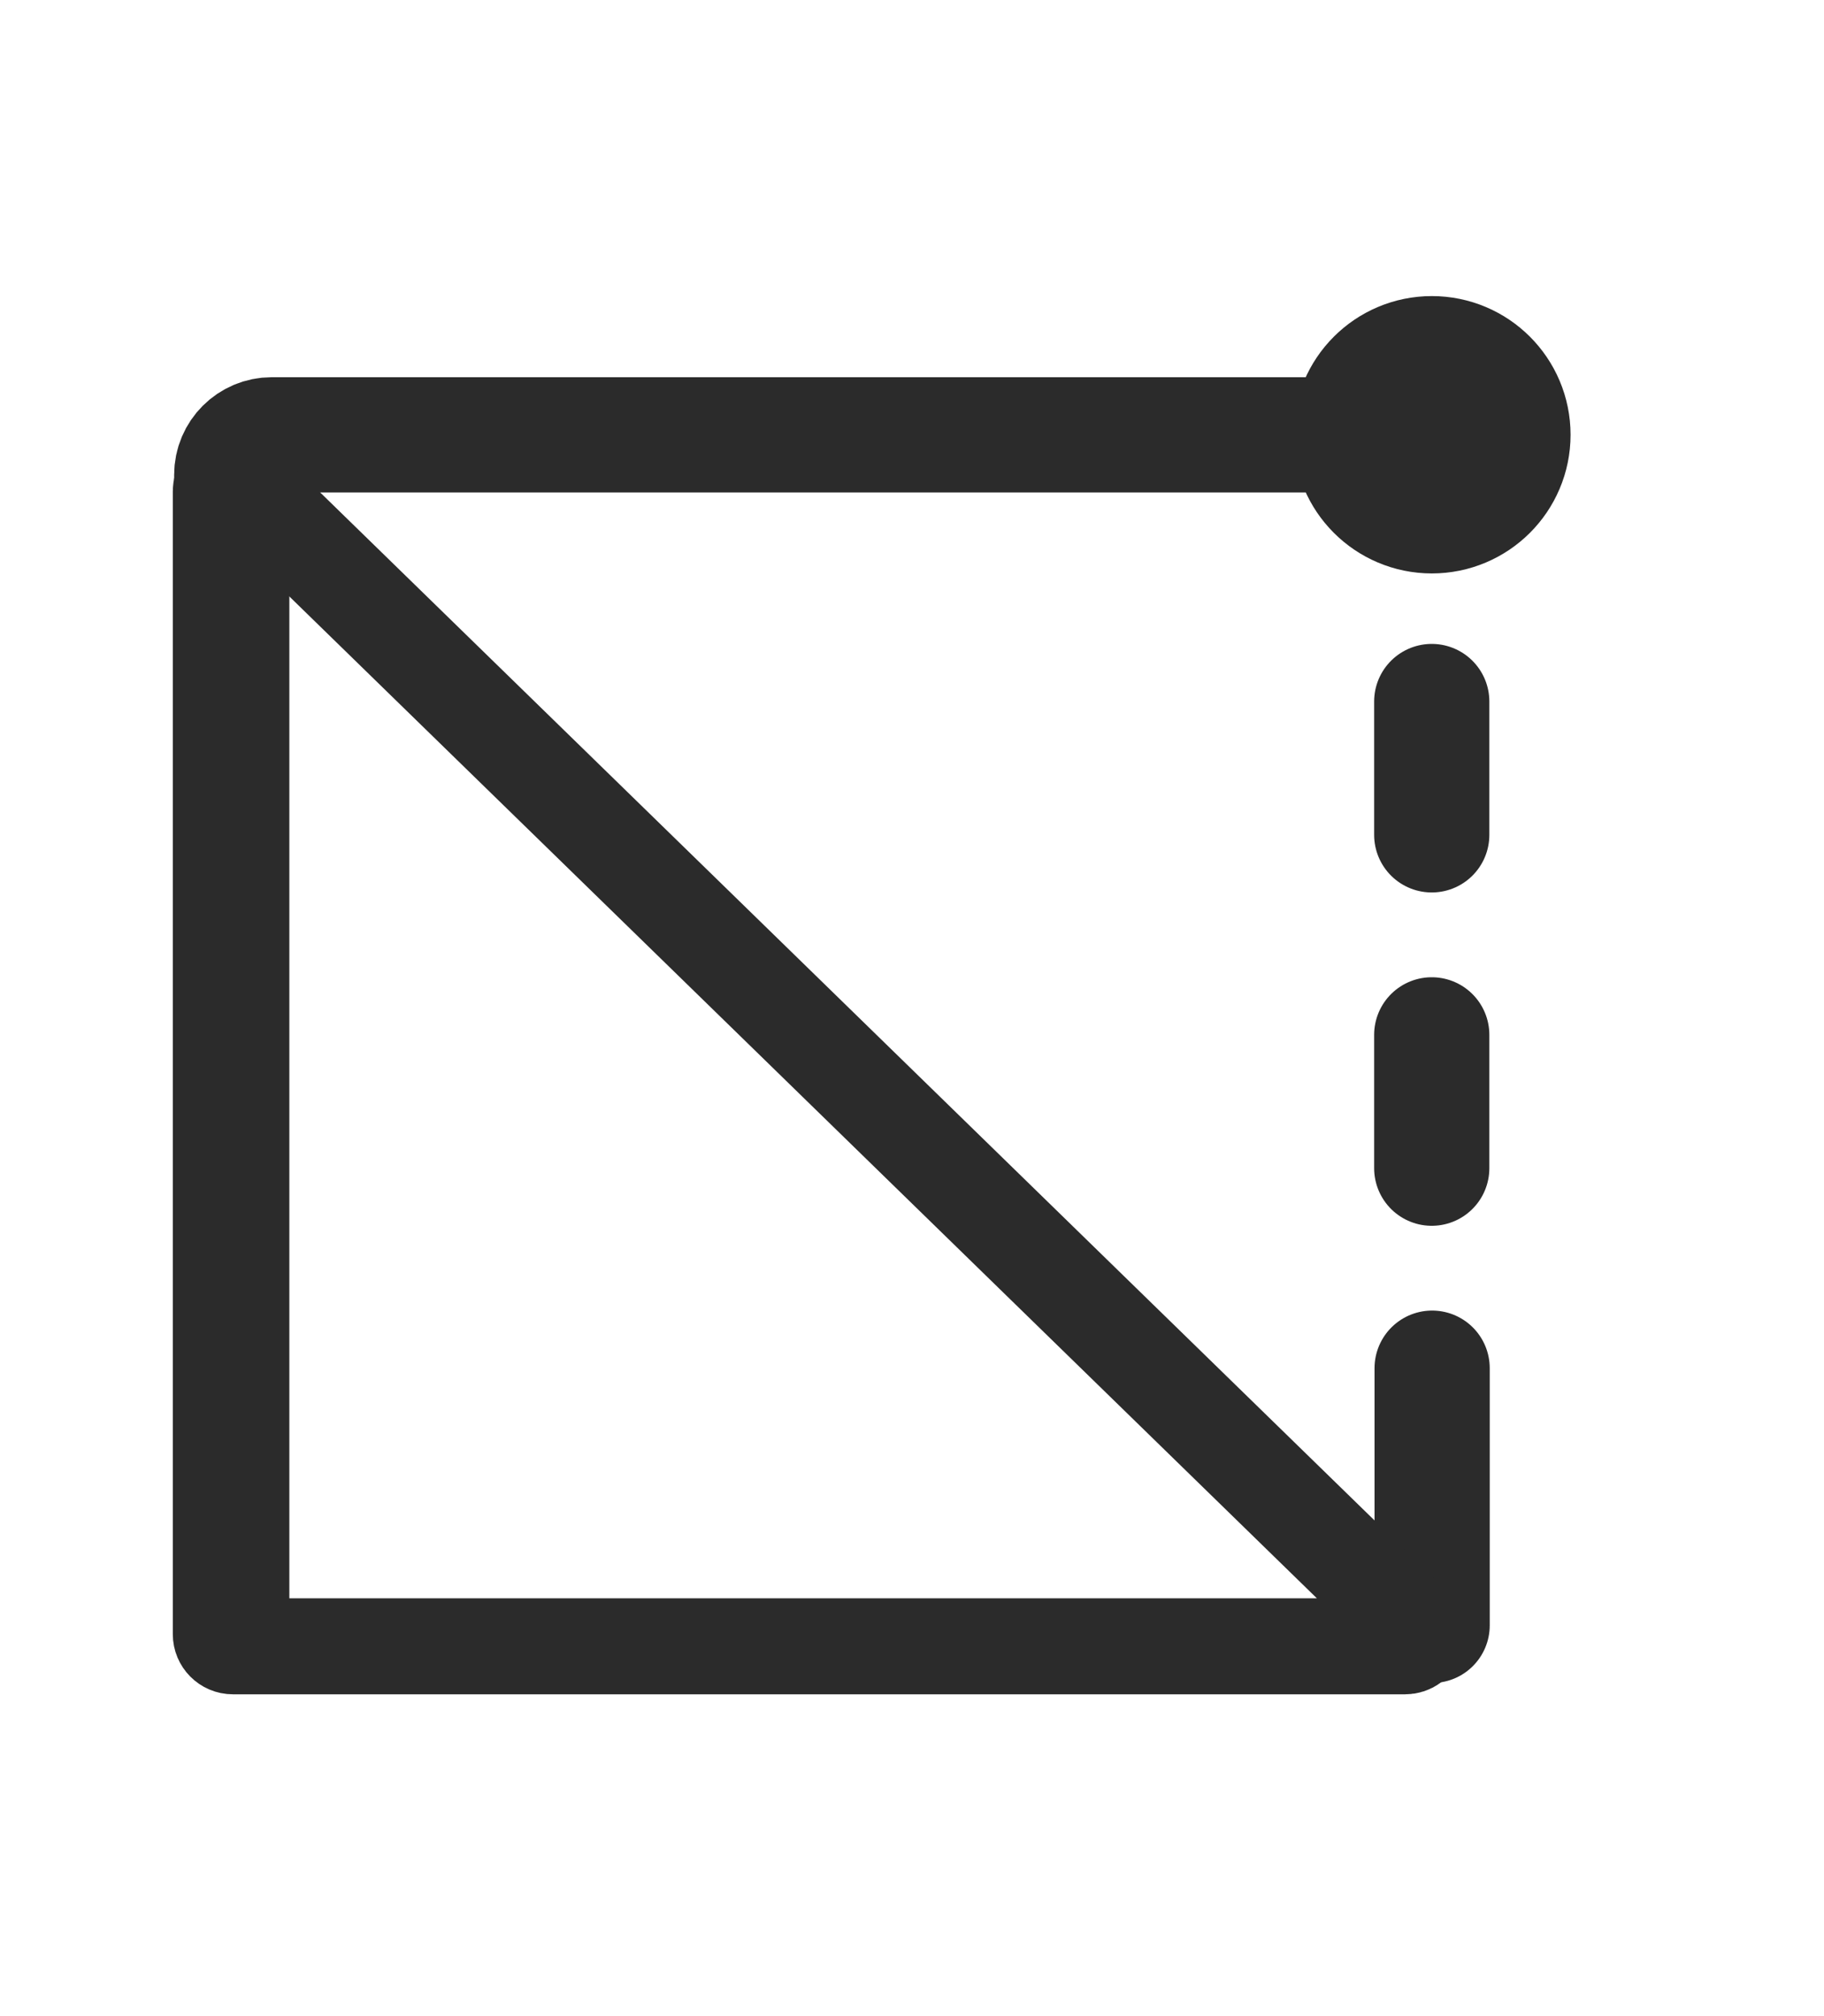 <svg width="19" height="21" viewBox="0 0 19 21" fill="none" xmlns="http://www.w3.org/2000/svg">
<mask id="mask0_338_198" style="mask-type:luminance" maskUnits="userSpaceOnUse" x="-2" y="0" width="21" height="21">
<path d="M18.664 0.779H-1.336V20.779H18.664V0.779Z" fill="white"/>
</mask>
<g mask="url(#mask0_338_198)">
<path d="M2.414 17.029V4.946C2.414 4.715 2.601 4.529 2.831 4.529H14.914" stroke="#2B2B2B" stroke-width="1.2"/>
<path d="M14.918 16.93V14.251" stroke="#2B2B2B" stroke-width="1.2" stroke-linecap="round" stroke-linejoin="round"/>
<path d="M14.914 7.307V8.696" stroke="#2B2B2B" stroke-width="1.2" stroke-linecap="round" stroke-linejoin="round"/>
<path d="M14.914 10.779V12.168" stroke="#2B2B2B" stroke-width="1.2" stroke-linecap="round" stroke-linejoin="round"/>
<path d="M14.915 5.223C15.299 5.223 15.61 4.912 15.61 4.529C15.61 4.145 15.299 3.834 14.915 3.834C14.532 3.834 14.221 4.145 14.221 4.529C14.221 4.912 14.532 5.223 14.915 5.223Z" fill="#2B2B2B" stroke="#2B2B2B" stroke-width="1.5" stroke-linecap="round" stroke-linejoin="round"/>
<path d="M14.724 16.931L14.724 16.931C14.805 17.01 14.749 17.148 14.636 17.148H2.426C2.356 17.148 2.3 17.091 2.3 17.022V5.117C2.3 5.006 2.434 4.949 2.514 5.027L2.514 5.027L14.724 16.931Z" stroke="#2B2B2B"/>
</g>
</svg>
